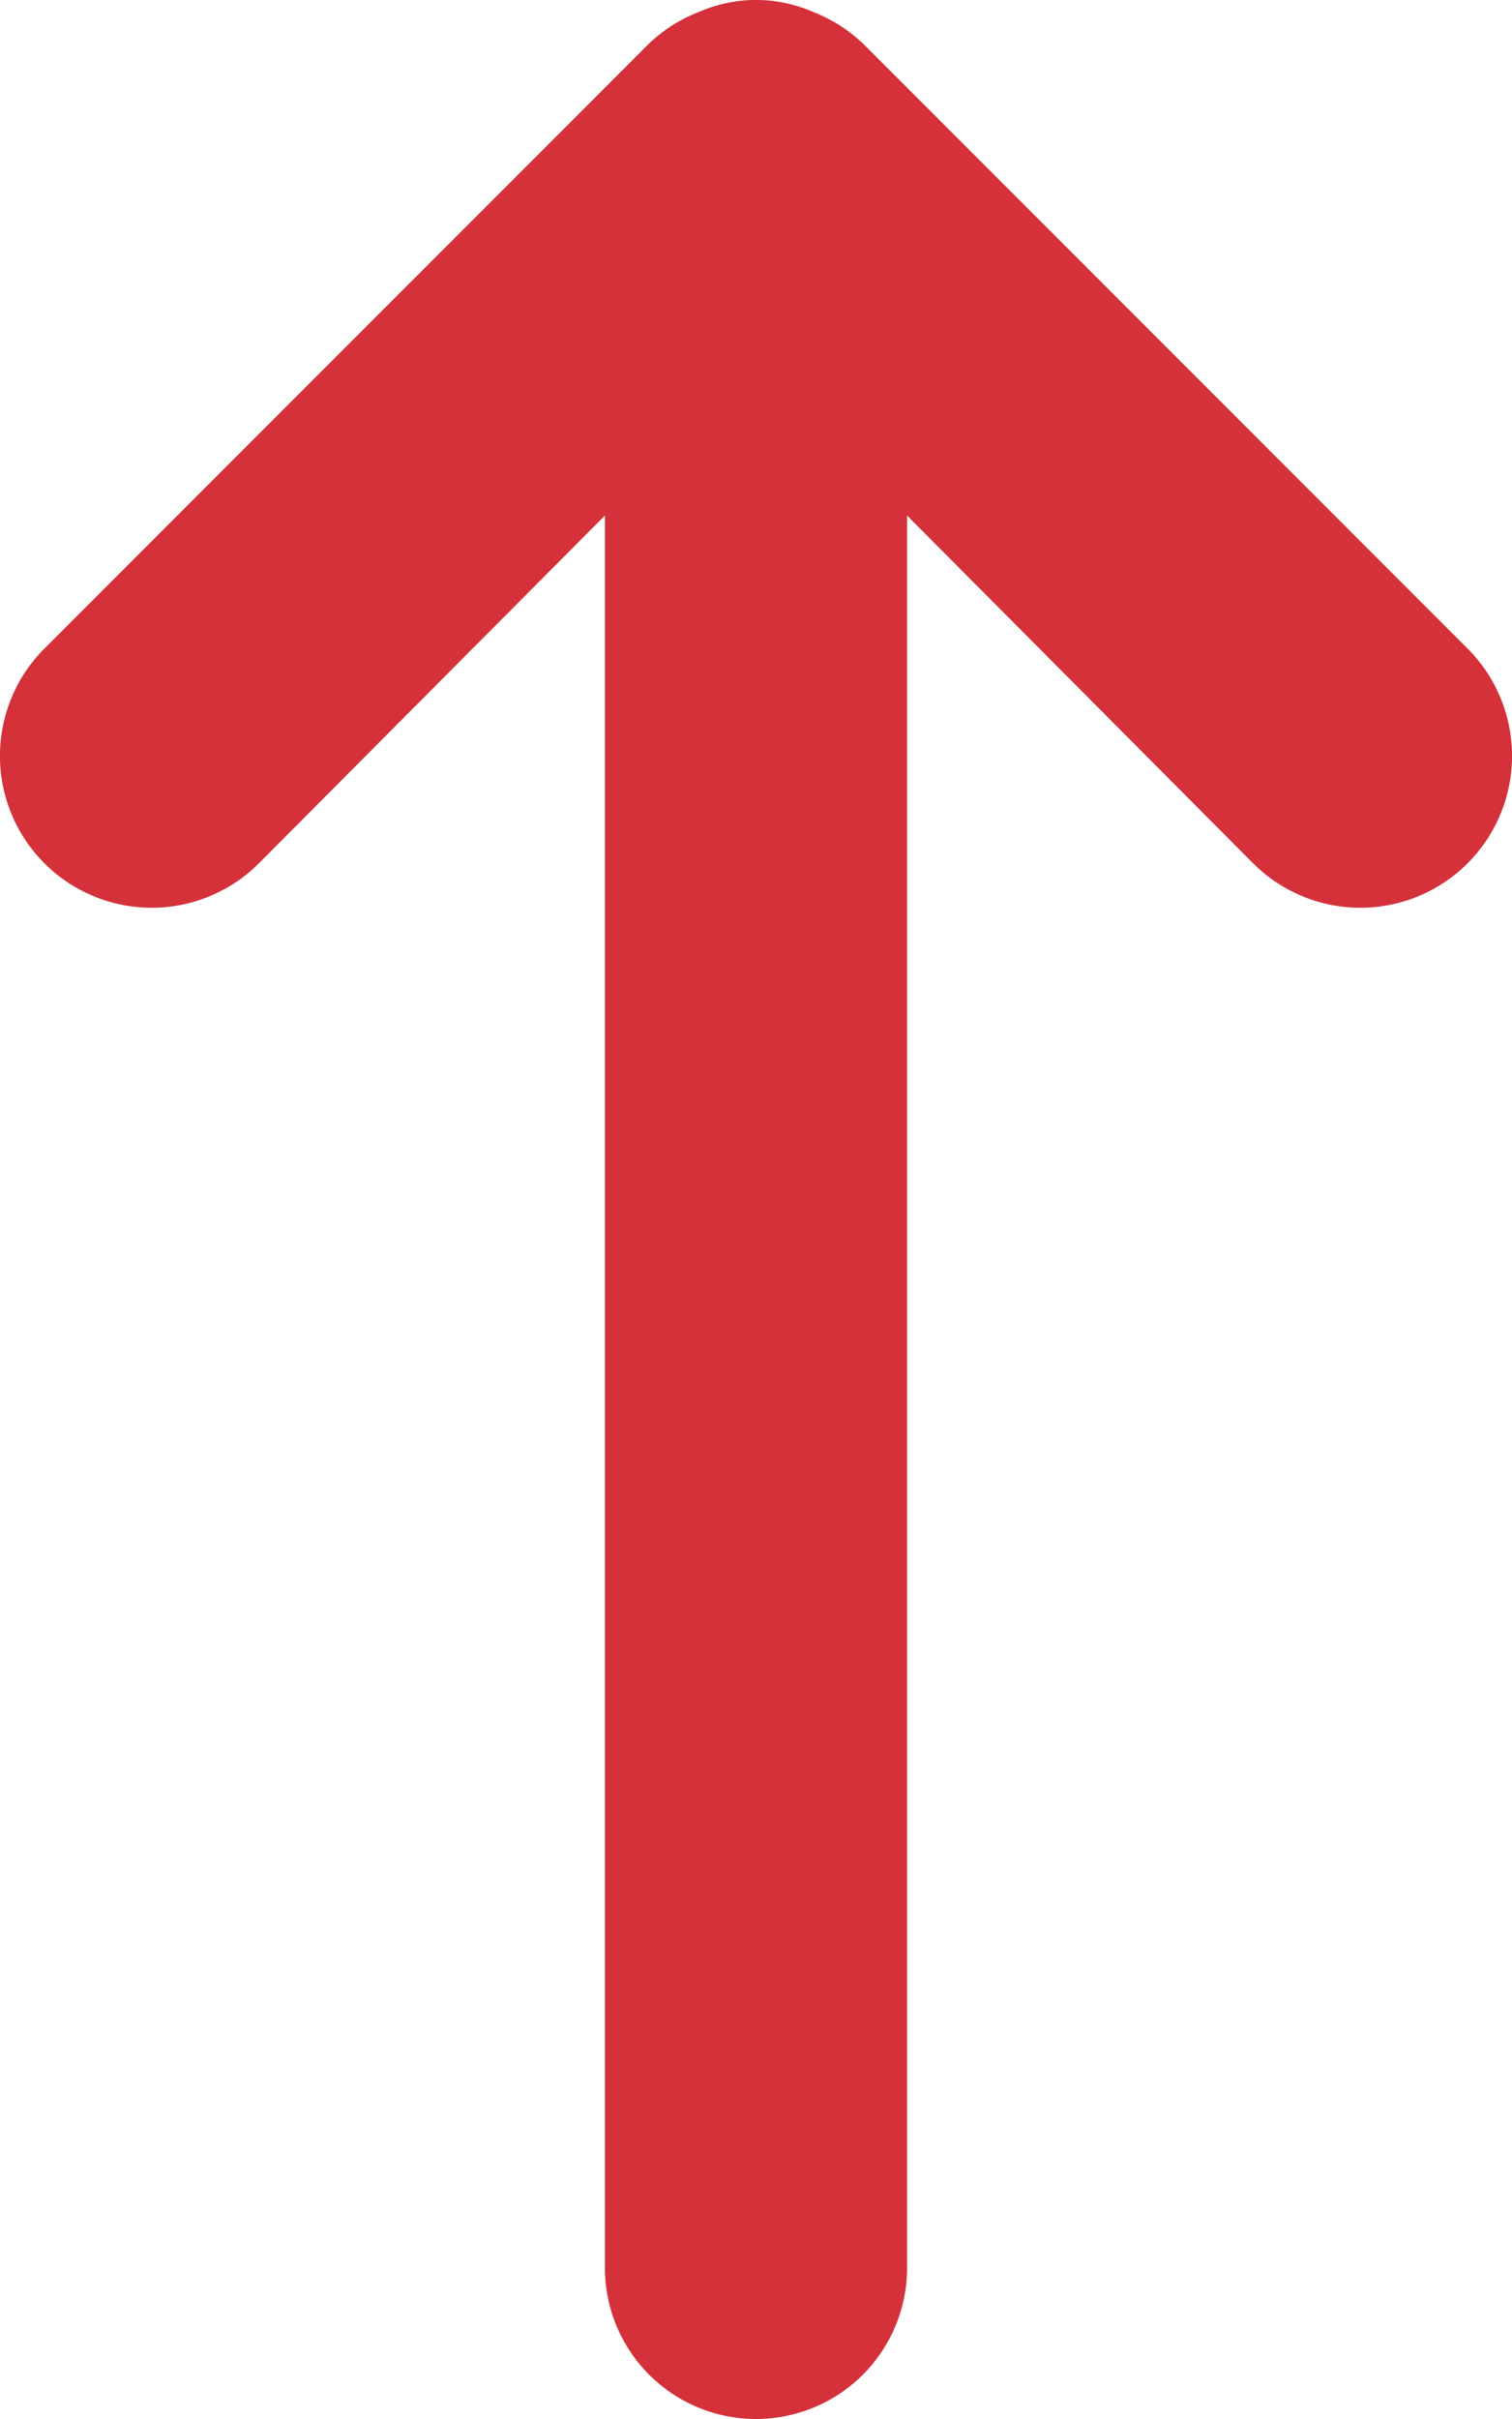 <svg xmlns="http://www.w3.org/2000/svg" width="8.006" height="12.8" viewBox="0 0 8.006 12.8">
  <path id="arrow-from-top" d="M13.032,6.568,11.2,4.728V14a.8.8,0,0,1-1.6,0V4.728L7.768,6.568A.8.8,0,0,1,6.632,5.432l3.2-3.2a.8.8,0,0,1,.264-.168.752.752,0,0,1,.608,0,.8.8,0,0,1,.264.168l3.2,3.2a.8.8,0,0,1-1.136,1.136Z" transform="translate(-6.397 -2)" fill="#d5313a"/>
</svg>
